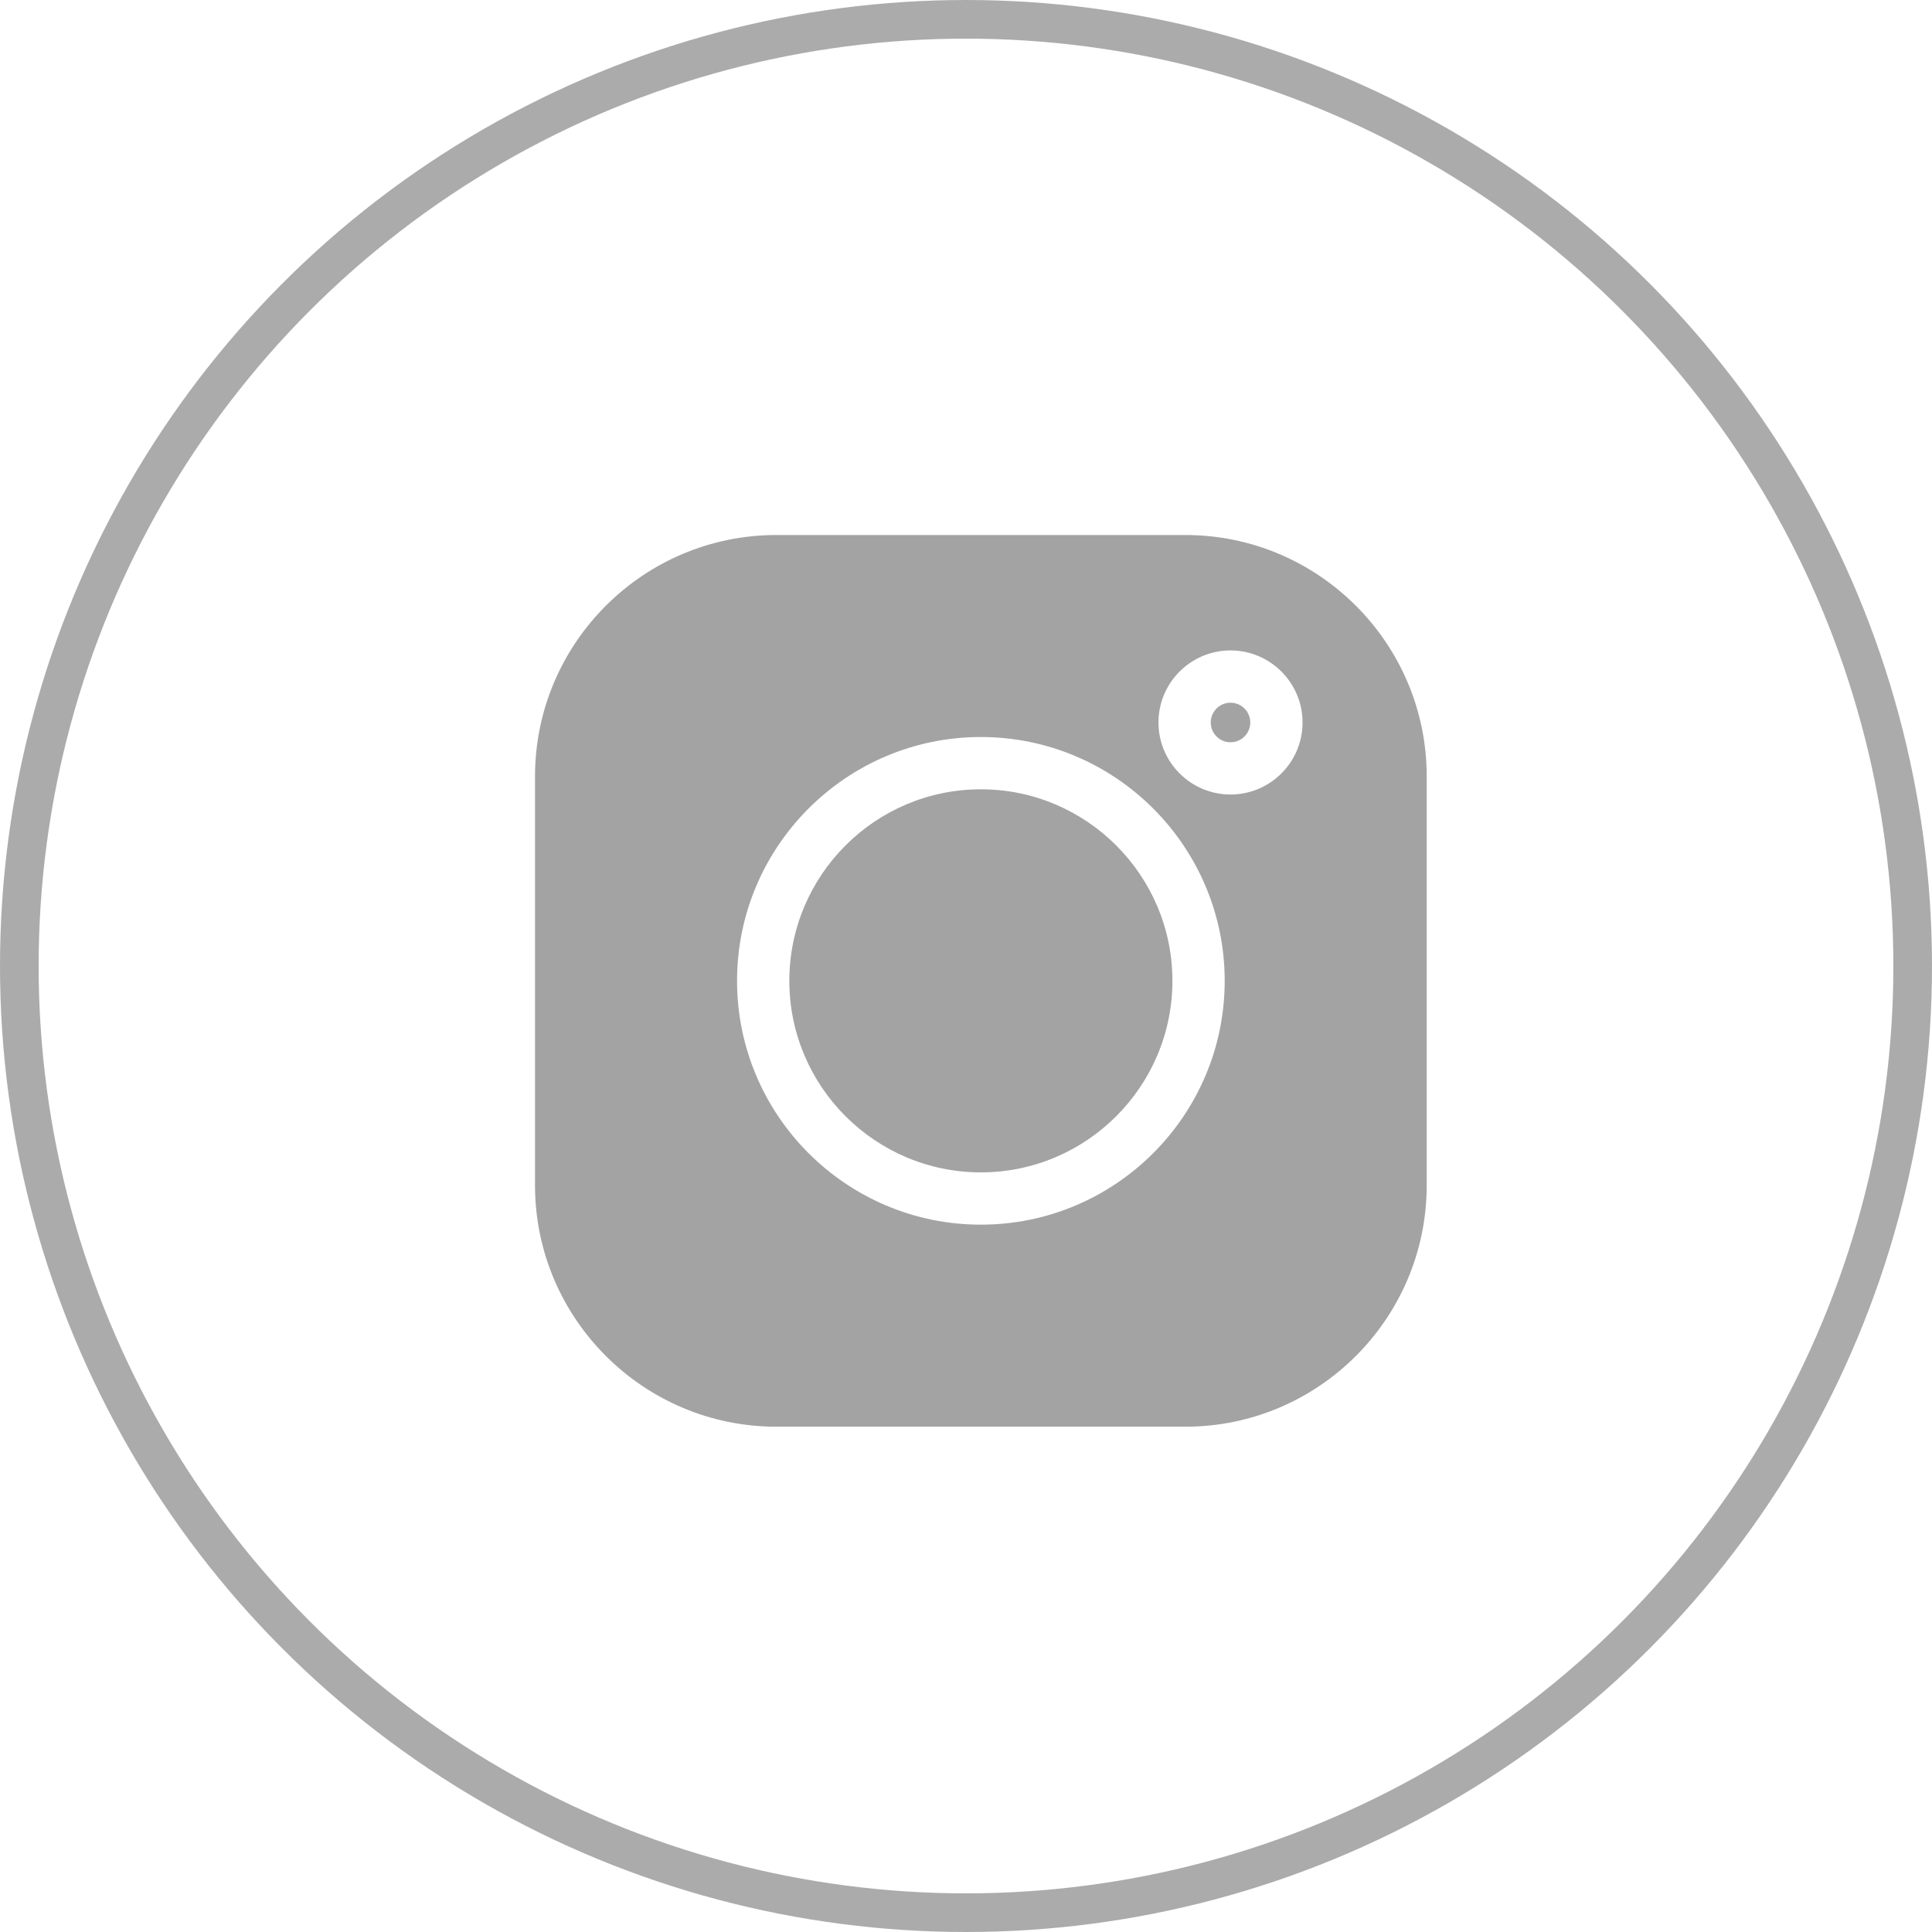 <svg width="50" height="50" viewBox="0 0 50 50" fill="none" xmlns="http://www.w3.org/2000/svg">
<circle cx="25" cy="25" r="24.5" stroke="#ABABAB"/>
<g clip-path="url(#clip0)">
<path d="M30.676 13.846H20.093C16.648 13.846 13.846 16.648 13.846 20.093V30.676C13.846 34.12 16.648 36.923 20.093 36.923H30.677C34.121 36.923 36.923 34.12 36.923 30.676V20.093C36.923 16.648 34.121 13.846 30.676 13.846V13.846ZM25.385 31.694C21.905 31.694 19.075 28.864 19.075 25.384C19.075 21.905 21.905 19.074 25.385 19.074C28.864 19.074 31.695 21.905 31.695 25.384C31.695 28.864 28.864 31.694 25.385 31.694ZM31.845 20.562C30.817 20.562 29.981 19.726 29.981 18.698C29.981 17.67 30.817 16.833 31.845 16.833C32.874 16.833 33.71 17.67 33.71 18.698C33.71 19.726 32.874 20.562 31.845 20.562Z" fill="#A3A3A3"/>
<path d="M25.385 20.427C22.651 20.427 20.428 22.651 20.428 25.384C20.428 28.117 22.651 30.341 25.385 30.341C28.118 30.341 30.342 28.117 30.342 25.384C30.342 22.651 28.118 20.427 25.385 20.427Z" fill="#A3A3A3"/>
<path d="M31.845 18.186C31.563 18.186 31.334 18.416 31.334 18.698C31.334 18.98 31.563 19.21 31.845 19.21C32.128 19.21 32.357 18.98 32.357 18.698C32.357 18.416 32.128 18.186 31.845 18.186Z" fill="#A3A3A3"/>
</g>
<defs>
<clipPath id="clip0">
<rect x="13.846" y="13.846" width="23.077" height="23.077" fill="white"/>
</clipPath>
</defs>
</svg>
